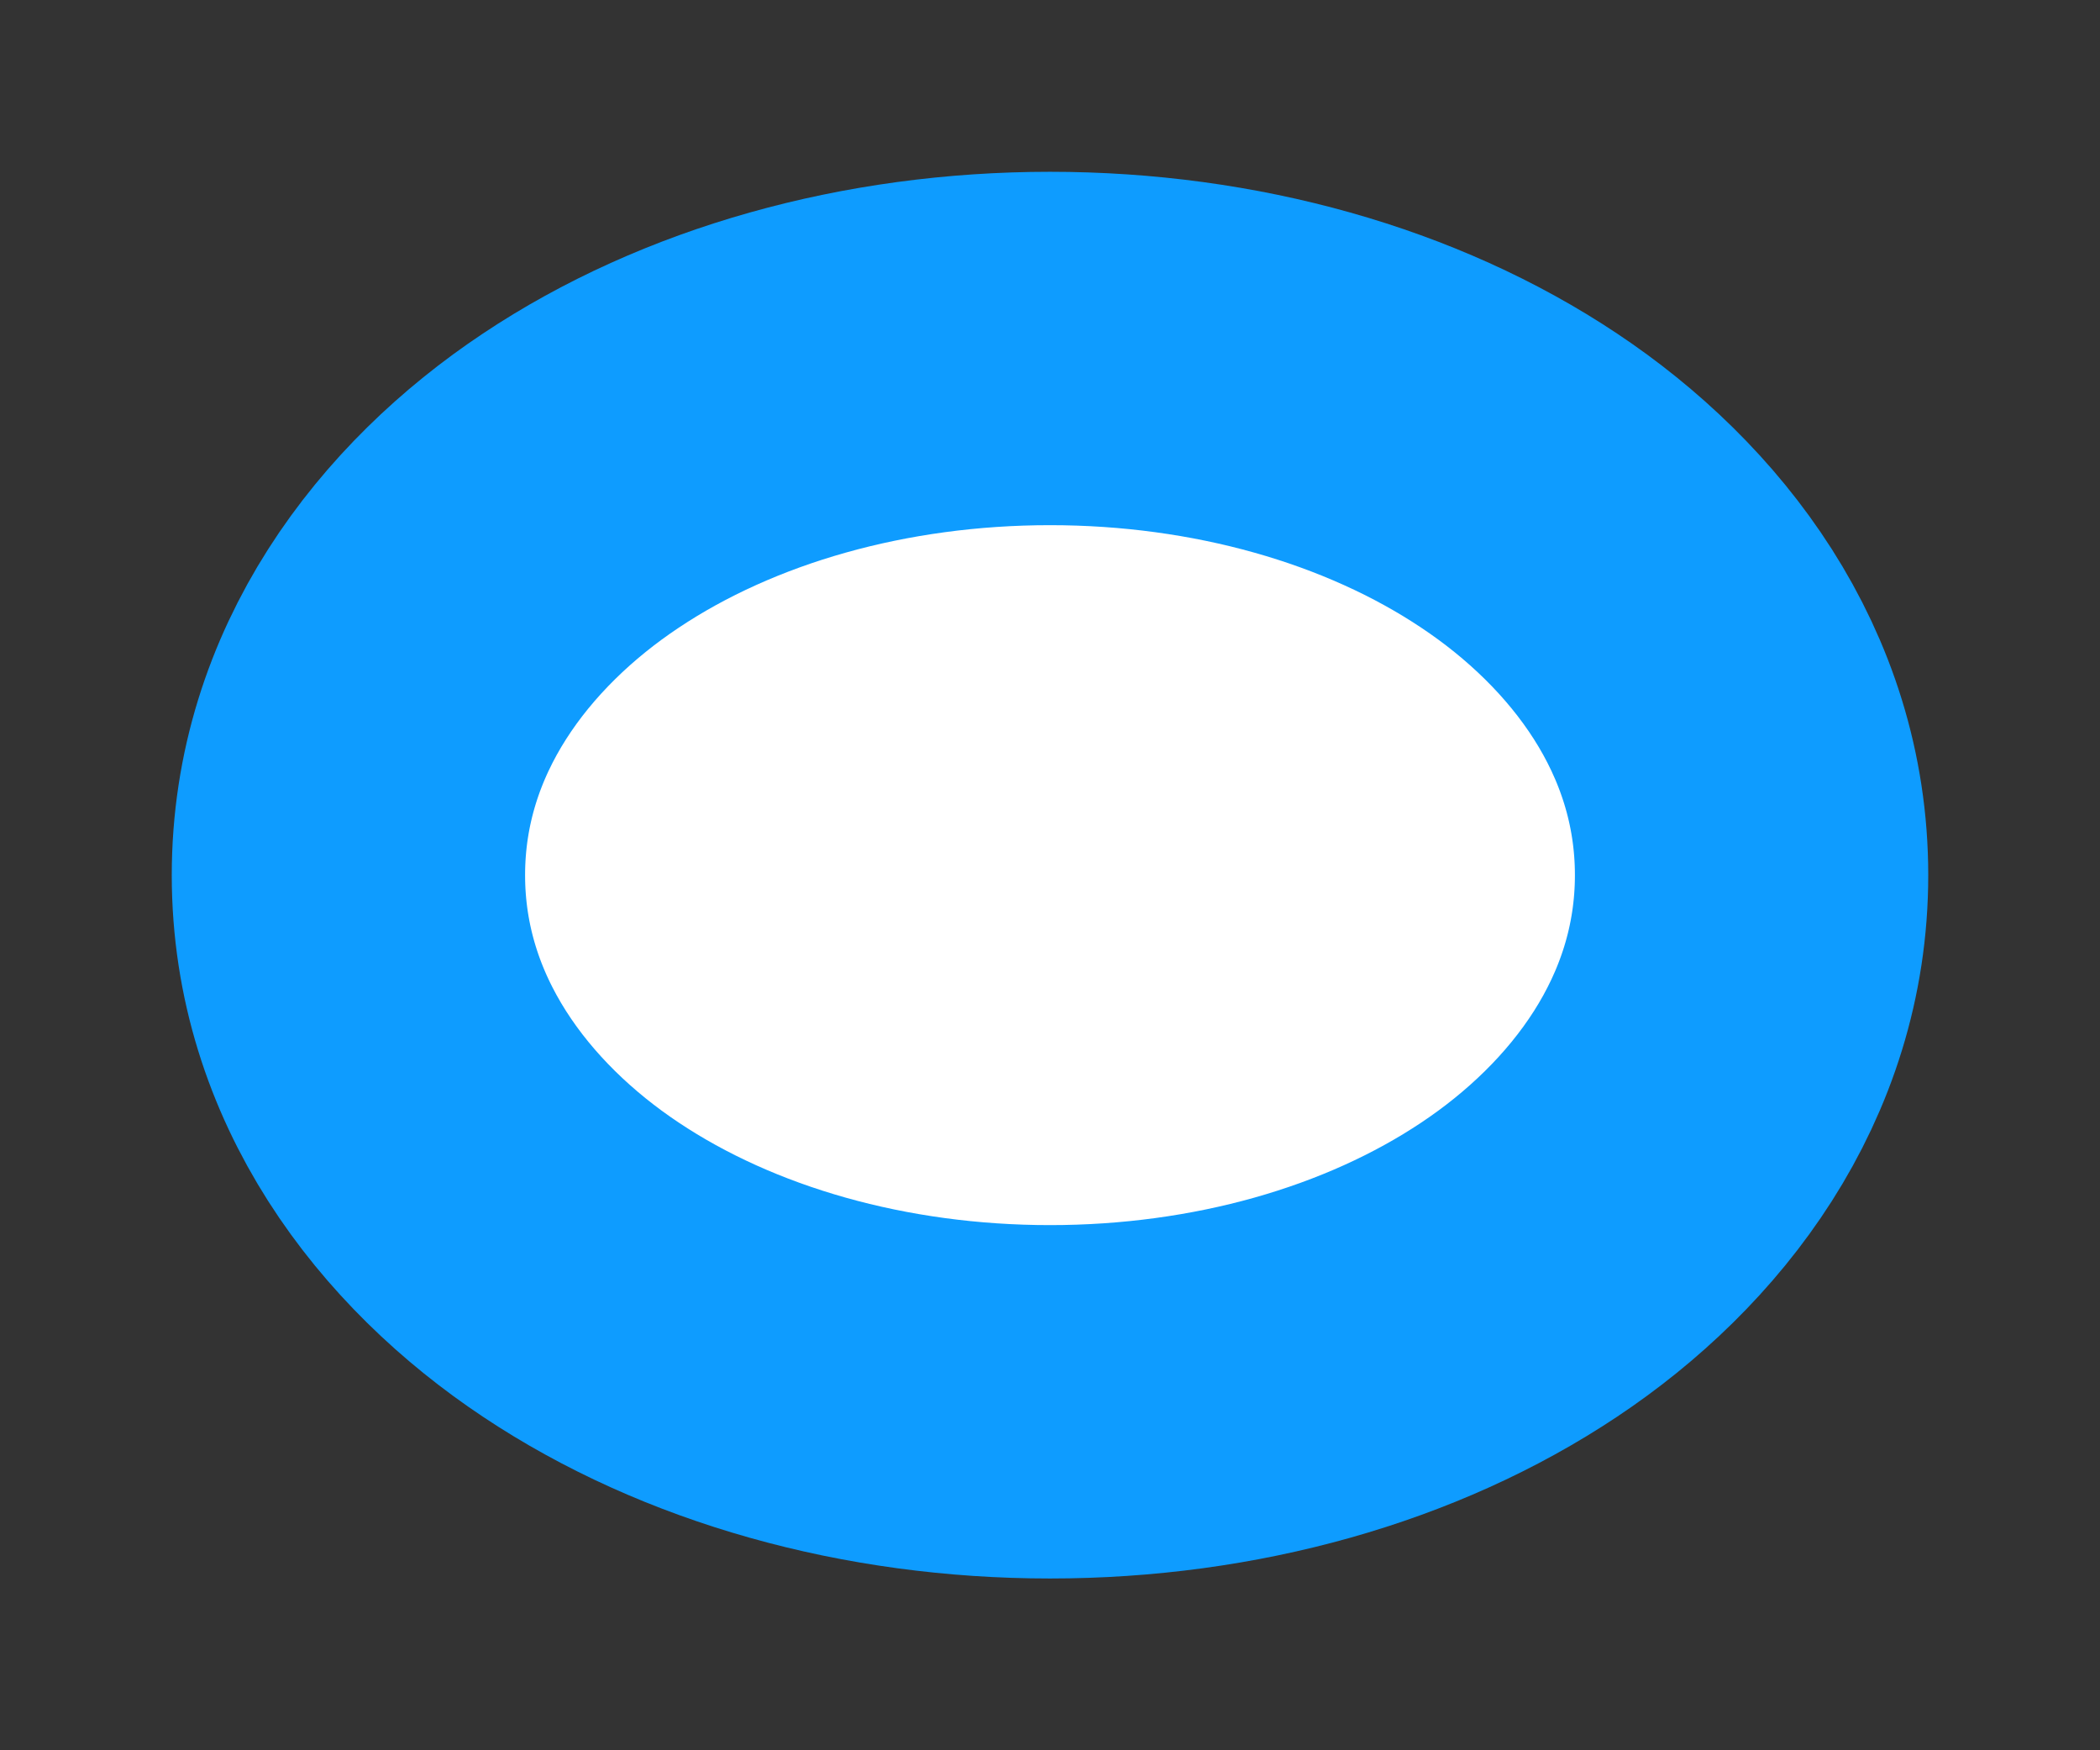 <svg width="12" height="10" viewBox="0 0 12 10" fill="none" xmlns="http://www.w3.org/2000/svg">
<rect x="0" y="0" width="12" height="10" fill="#333333" stroke="none"/>
<path d="M6 8.009C7 8.009 7.951 7.741 8.681 7.254C9.405 6.772 10.009 5.995 10.009 5C10.009 4.005 9.405 3.228 8.681 2.746C7.951 2.259 7 1.991 6 1.991C5 1.991 4.049 2.259 3.319 2.746C2.595 3.228 1.991 4.005 1.991 5C1.991 5.995 2.595 6.772 3.319 7.254C4.049 7.741 5 8.009 6 8.009Z" fill="white" stroke="#0E9CFF" stroke-width="2.019"/>
</svg>
